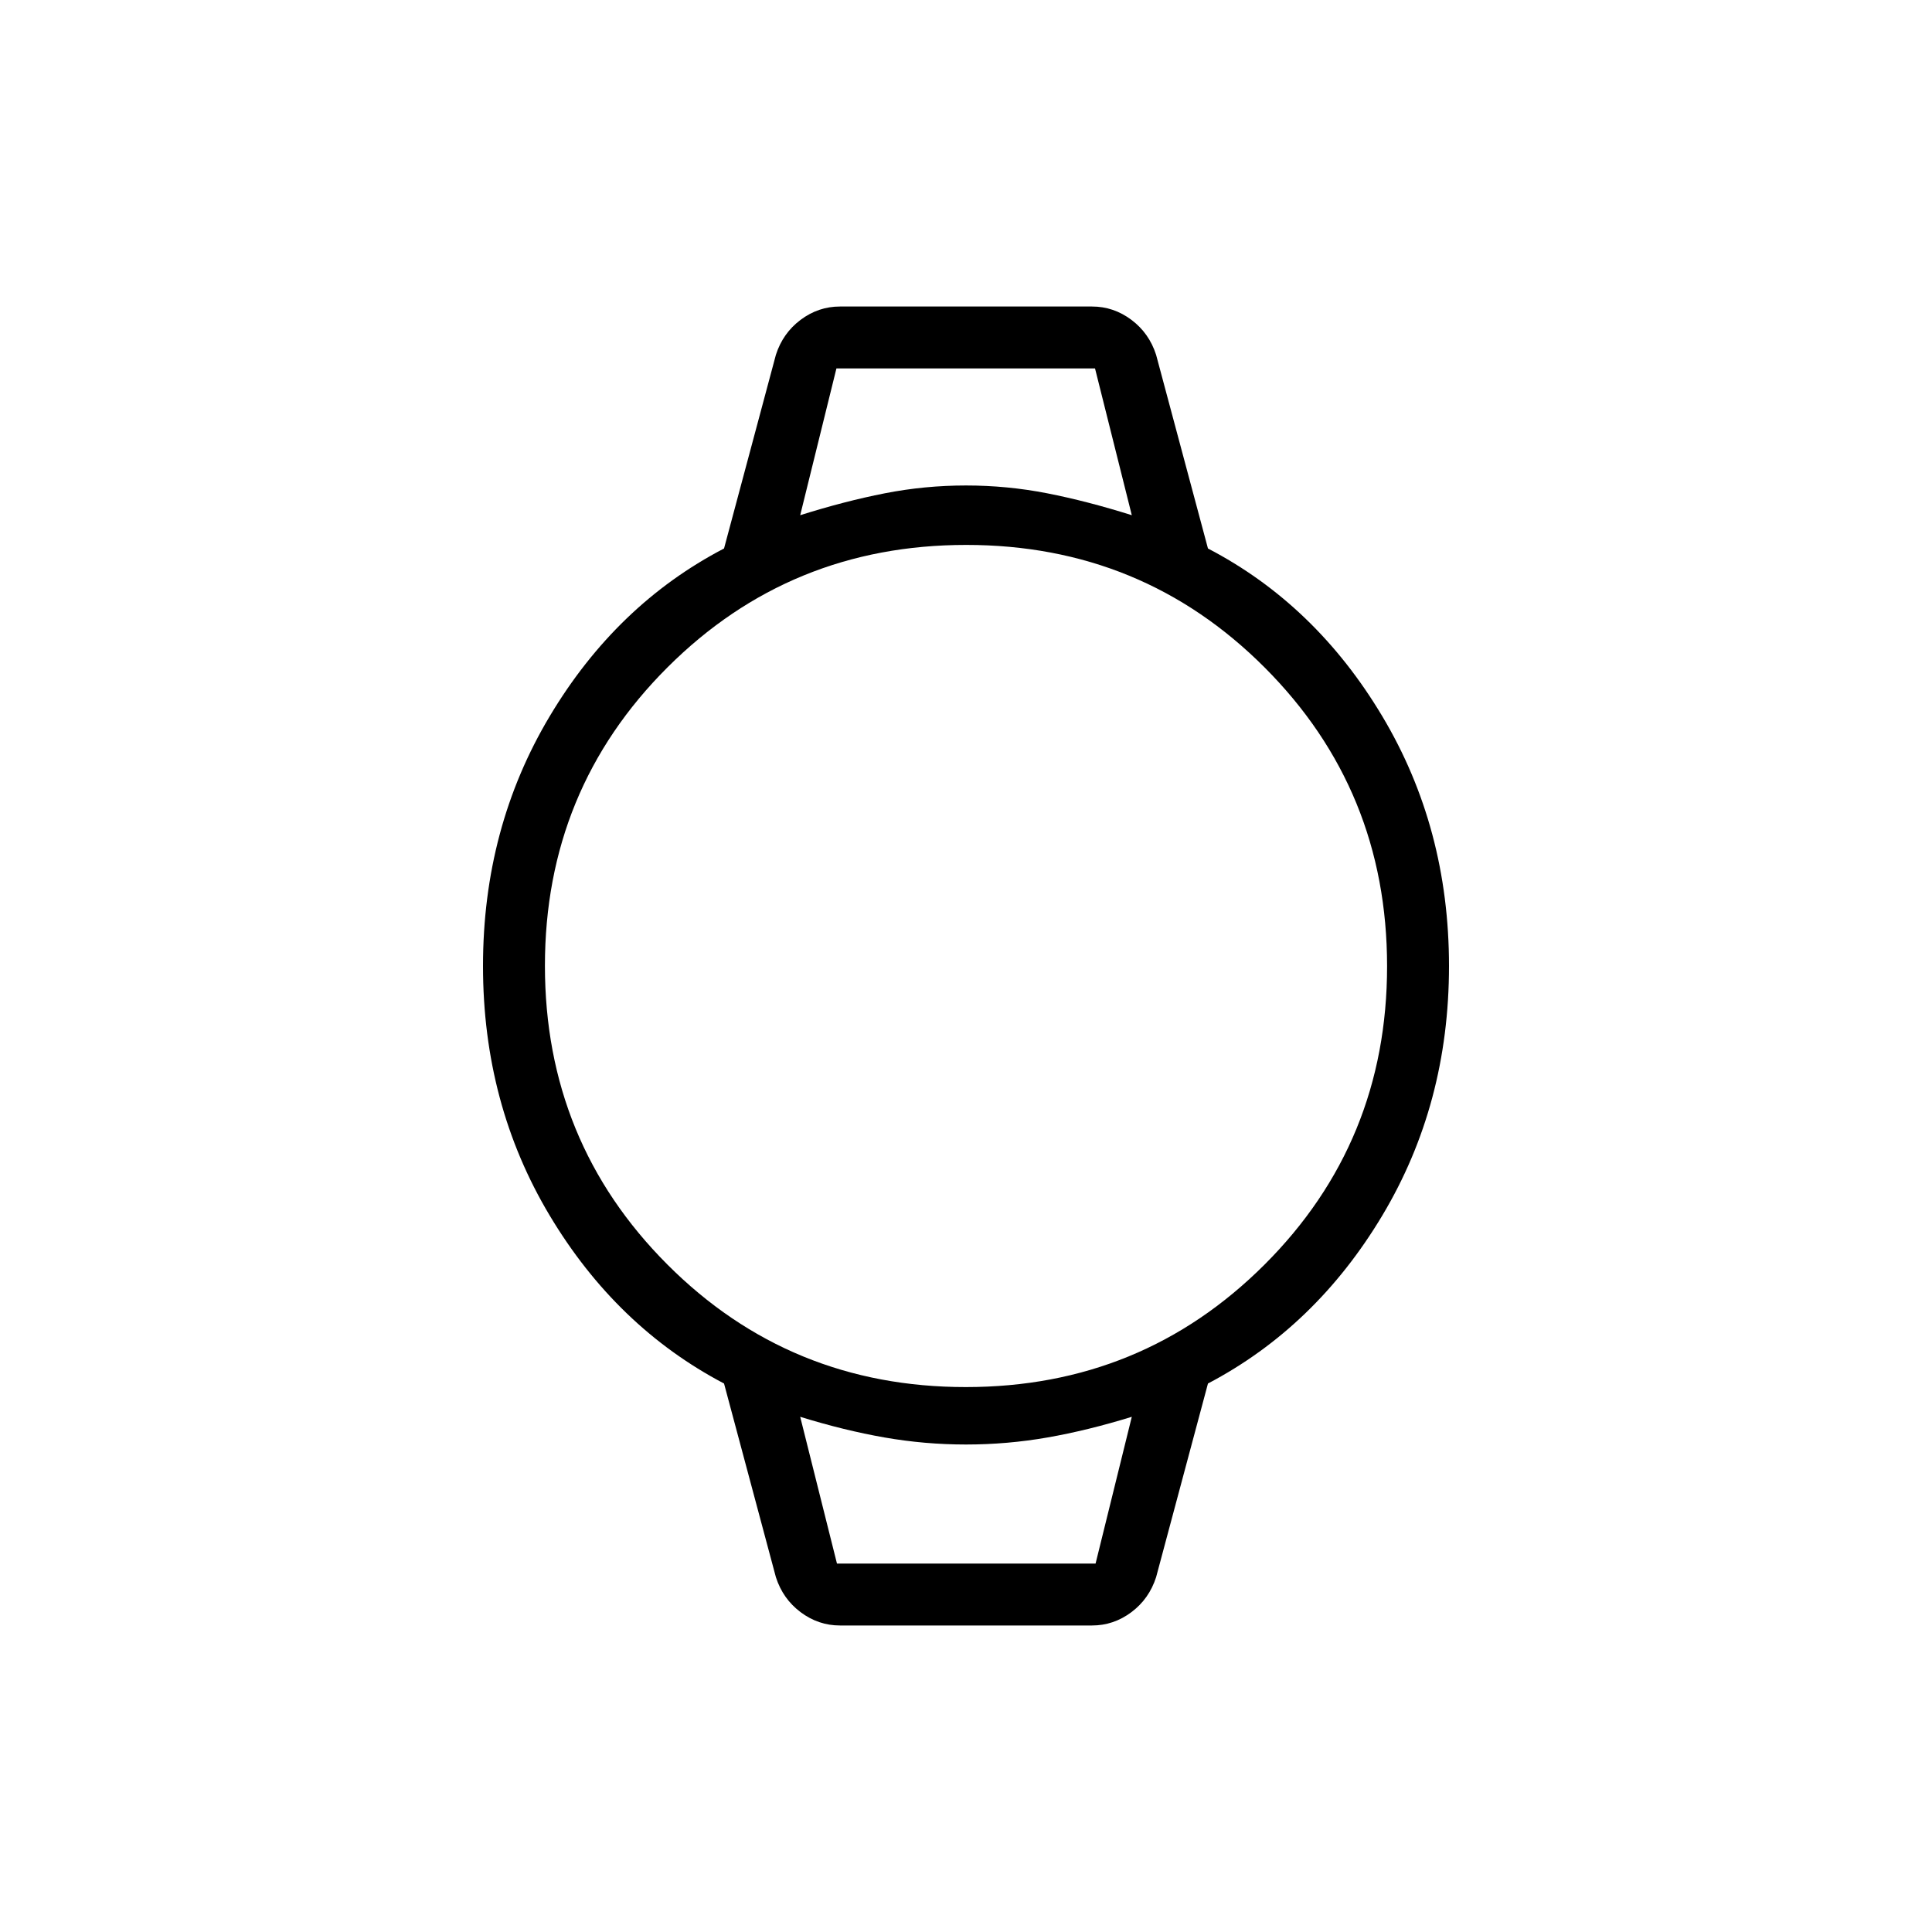 <svg xmlns="http://www.w3.org/2000/svg" width="48" height="48" viewBox="0 -960 960 960"><path d="M417.385-152.307q-10.721 0-19.548-6.602-8.827-6.602-12.299-17.398l-25.769-96.231Q306.307-300.615 273.154-356 240-411.385 240-480q0-68.615 33.154-124.115 33.153-55.5 86.615-83.347l25.769-96.231q3.472-10.796 12.299-17.398t19.548-6.602h125.23q10.721 0 19.548 6.602 8.827 6.602 12.299 17.398l25.769 96.231q53.462 27.847 86.615 83.347Q720-548.615 720-480t-33.154 124q-33.153 55.385-86.615 83.462l-25.769 96.231q-3.472 10.796-12.299 17.398t-19.548 6.602h-125.23Zm62.512-118.462q87.488 0 148.411-60.82t60.923-148.308q0-87.488-60.82-148.411t-148.308-60.923q-87.488 0-148.411 60.82t-60.923 148.308q0 87.488 60.82 148.411t148.308 60.923ZM397.615-704q22.231-7 42.062-10.885 19.831-3.884 40.323-3.884t40.323 3.884Q540.154-711 562.385-704l-18.272-72.923H415.615l-18 72.923Zm18.272 520.923h128.498l18-72.923q-21.88 6.769-41.887 10.269-20.006 3.5-40.498 3.5-20.492 0-40.498-3.5-20.007-3.5-41.887-10.269l18.272 72.923Zm-18.272-593.846h164.77-164.77Zm18.243 593.846h-18.243 164.77-146.527Z"/></svg>
